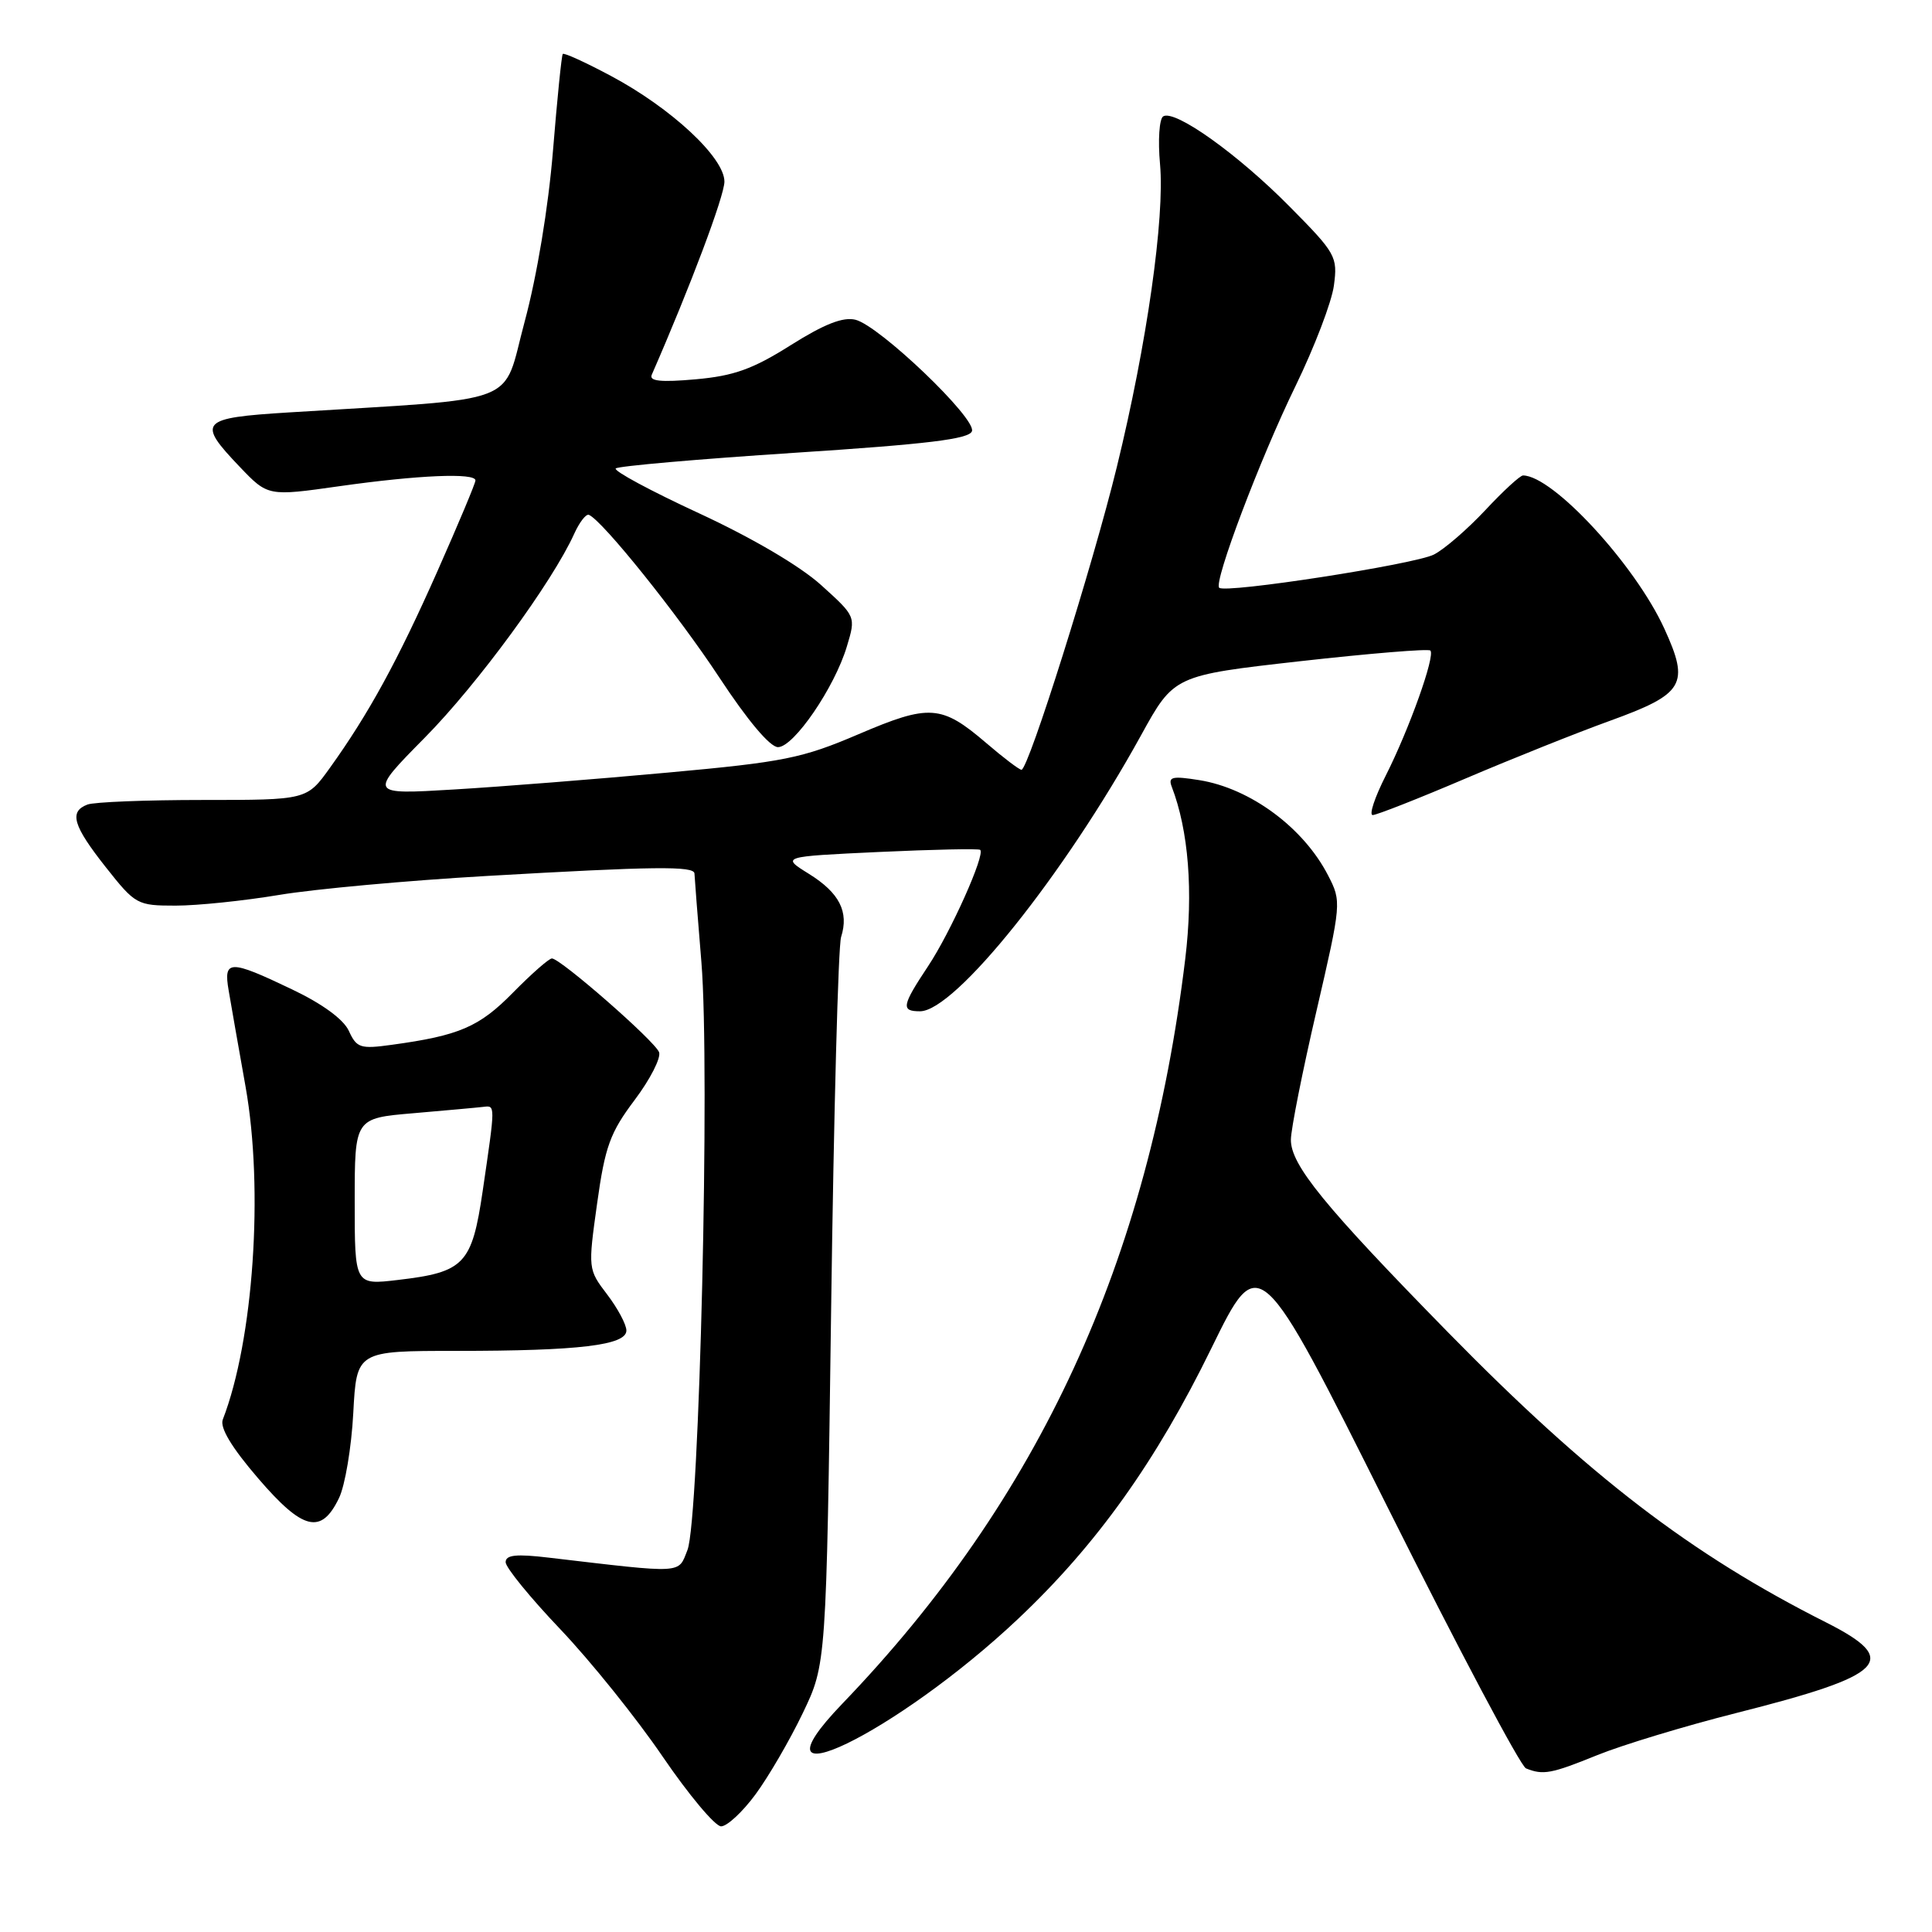 <?xml version="1.0" encoding="UTF-8" standalone="no"?>
<!DOCTYPE svg PUBLIC "-//W3C//DTD SVG 1.1//EN" "http://www.w3.org/Graphics/SVG/1.1/DTD/svg11.dtd" >
<svg xmlns="http://www.w3.org/2000/svg" xmlns:xlink="http://www.w3.org/1999/xlink" version="1.1" viewBox="0 0 256 256">
 <g >
 <path fill="currentColor"
d=" M 100.12 237.75 C 101.84 235.41 104.66 230.57 106.37 227.00 C 109.49 220.50 109.49 220.50 110.13 173.41 C 110.48 147.50 111.07 125.34 111.45 124.16 C 112.51 120.82 111.23 118.31 107.20 115.80 C 103.50 113.50 103.50 113.50 116.50 112.89 C 123.65 112.56 129.67 112.43 129.88 112.61 C 130.59 113.20 125.98 123.50 122.98 128.02 C 119.49 133.28 119.36 134.00 121.91 134.00 C 126.53 134.00 141.02 115.90 151.19 97.44 C 155.56 89.50 155.56 89.50 172.31 87.61 C 181.52 86.58 189.27 85.94 189.53 86.20 C 190.21 86.88 186.72 96.64 183.62 102.77 C 182.16 105.65 181.38 108.00 181.89 108.00 C 182.40 108.00 187.93 105.83 194.16 103.17 C 200.40 100.51 209.01 97.07 213.30 95.52 C 223.18 91.94 223.92 90.69 220.53 83.29 C 216.65 74.81 205.77 63.03 201.81 63.00 C 201.42 63.00 199.17 65.07 196.81 67.60 C 194.44 70.13 191.38 72.78 190.00 73.48 C 187.47 74.78 162.34 78.67 161.55 77.88 C 160.79 77.12 166.99 60.73 171.66 51.16 C 174.16 46.02 176.46 40.02 176.75 37.83 C 177.26 34.01 177.02 33.57 170.89 27.38 C 164.04 20.44 155.67 14.47 154.13 15.42 C 153.61 15.74 153.42 18.59 153.71 21.75 C 154.35 28.84 151.97 45.59 147.99 61.86 C 144.84 74.78 136.27 102.00 135.35 102.00 C 135.06 102.00 132.96 100.41 130.69 98.46 C 124.74 93.37 123.17 93.26 113.73 97.30 C 106.29 100.48 103.87 100.97 88.50 102.37 C 79.15 103.23 66.40 104.24 60.17 104.61 C 48.84 105.29 48.84 105.29 56.29 97.74 C 63.24 90.71 73.20 77.12 76.09 70.72 C 76.78 69.20 77.65 68.07 78.03 68.22 C 79.81 68.94 89.84 81.45 95.30 89.75 C 99.06 95.47 102.03 99.00 103.09 99.00 C 105.18 99.00 110.60 91.08 112.22 85.64 C 113.41 81.69 113.41 81.69 108.82 77.54 C 106.03 75.01 99.66 71.27 92.62 68.01 C 86.24 65.06 81.27 62.39 81.59 62.07 C 81.90 61.76 92.55 60.83 105.25 60.00 C 122.93 58.85 128.45 58.18 128.79 57.13 C 129.36 55.42 116.54 43.17 113.36 42.37 C 111.71 41.96 109.22 42.94 104.77 45.74 C 99.75 48.91 97.24 49.81 92.18 50.26 C 87.57 50.67 85.99 50.51 86.36 49.66 C 91.48 37.95 95.98 25.97 95.99 24.07 C 96.00 20.89 88.96 14.33 80.95 10.06 C 77.60 8.27 74.73 6.96 74.57 7.15 C 74.41 7.34 73.83 13.12 73.27 20.00 C 72.66 27.47 71.15 36.57 69.52 42.62 C 66.46 53.93 69.70 52.69 38.25 54.65 C 26.49 55.38 26.05 55.87 31.75 61.84 C 35.50 65.77 35.50 65.77 45.00 64.42 C 55.38 62.95 63.00 62.62 63.00 63.66 C 63.00 64.03 60.73 69.44 57.96 75.69 C 52.70 87.55 48.85 94.59 43.71 101.75 C 40.66 106.00 40.66 106.00 26.91 106.00 C 19.35 106.00 12.45 106.27 11.58 106.61 C 9.12 107.55 9.67 109.40 14.02 114.91 C 17.94 119.87 18.18 120.00 23.27 120.00 C 26.15 120.00 32.33 119.36 37.00 118.58 C 41.67 117.80 54.05 116.67 64.50 116.07 C 86.73 114.79 91.99 114.73 92.02 115.75 C 92.03 116.16 92.44 121.45 92.94 127.50 C 94.10 141.56 92.68 201.39 91.09 205.39 C 89.83 208.57 90.80 208.52 72.75 206.40 C 68.40 205.88 67.00 206.03 67.00 207.00 C 67.00 207.70 70.26 211.70 74.25 215.89 C 78.24 220.08 84.34 227.67 87.80 232.75 C 91.27 237.84 94.76 242.00 95.55 242.00 C 96.34 242.00 98.40 240.09 100.12 237.75 Z  M 211.68 232.55 C 214.99 231.21 223.24 228.71 230.00 227.00 C 249.97 221.96 251.92 220.01 241.97 214.98 C 224.00 205.92 210.55 195.59 191.92 176.59 C 175.45 159.78 171.01 154.34 171.05 151.00 C 171.06 149.62 172.58 141.97 174.43 134.00 C 177.75 119.66 177.77 119.46 175.98 116.00 C 172.73 109.67 165.67 104.45 158.90 103.37 C 155.32 102.80 154.76 102.93 155.26 104.24 C 157.50 110.07 158.13 118.14 157.05 127.07 C 152.20 167.12 137.71 198.60 111.62 225.74 C 98.30 239.60 118.81 229.70 134.91 214.50 C 145.30 204.70 153.20 193.63 160.54 178.60 C 166.85 165.71 166.85 165.71 183.88 199.75 C 193.24 218.48 201.49 234.04 202.20 234.32 C 204.49 235.24 205.54 235.04 211.68 232.55 Z  M 44.92 198.50 C 45.72 196.85 46.57 191.79 46.81 187.25 C 47.25 179.00 47.25 179.00 60.49 179.00 C 76.73 179.00 83.00 178.25 83.00 176.30 C 83.00 175.51 81.85 173.36 80.45 171.52 C 77.92 168.20 77.91 168.13 79.12 159.47 C 80.17 151.92 80.84 150.08 84.09 145.76 C 86.16 143.01 87.61 140.16 87.33 139.42 C 86.76 137.93 74.26 127.00 73.13 127.00 C 72.74 127.00 70.42 129.04 67.98 131.52 C 63.51 136.08 60.85 137.22 51.93 138.44 C 47.75 139.02 47.26 138.86 46.23 136.61 C 45.53 135.07 42.72 133.01 38.66 131.08 C 30.40 127.13 29.59 127.15 30.30 131.25 C 30.60 133.04 31.61 138.78 32.54 144.00 C 34.96 157.62 33.59 177.61 29.52 188.10 C 29.11 189.17 30.69 191.80 34.20 195.88 C 40.14 202.80 42.57 203.39 44.92 198.50 Z  M 47.00 159.22 C 47.00 148.17 47.00 148.17 54.75 147.51 C 59.01 147.14 63.17 146.77 64.00 146.67 C 65.66 146.48 65.66 146.19 63.96 157.81 C 62.53 167.53 61.54 168.57 52.73 169.60 C 47.00 170.28 47.00 170.28 47.00 159.22 Z "/>
</g>
</svg>